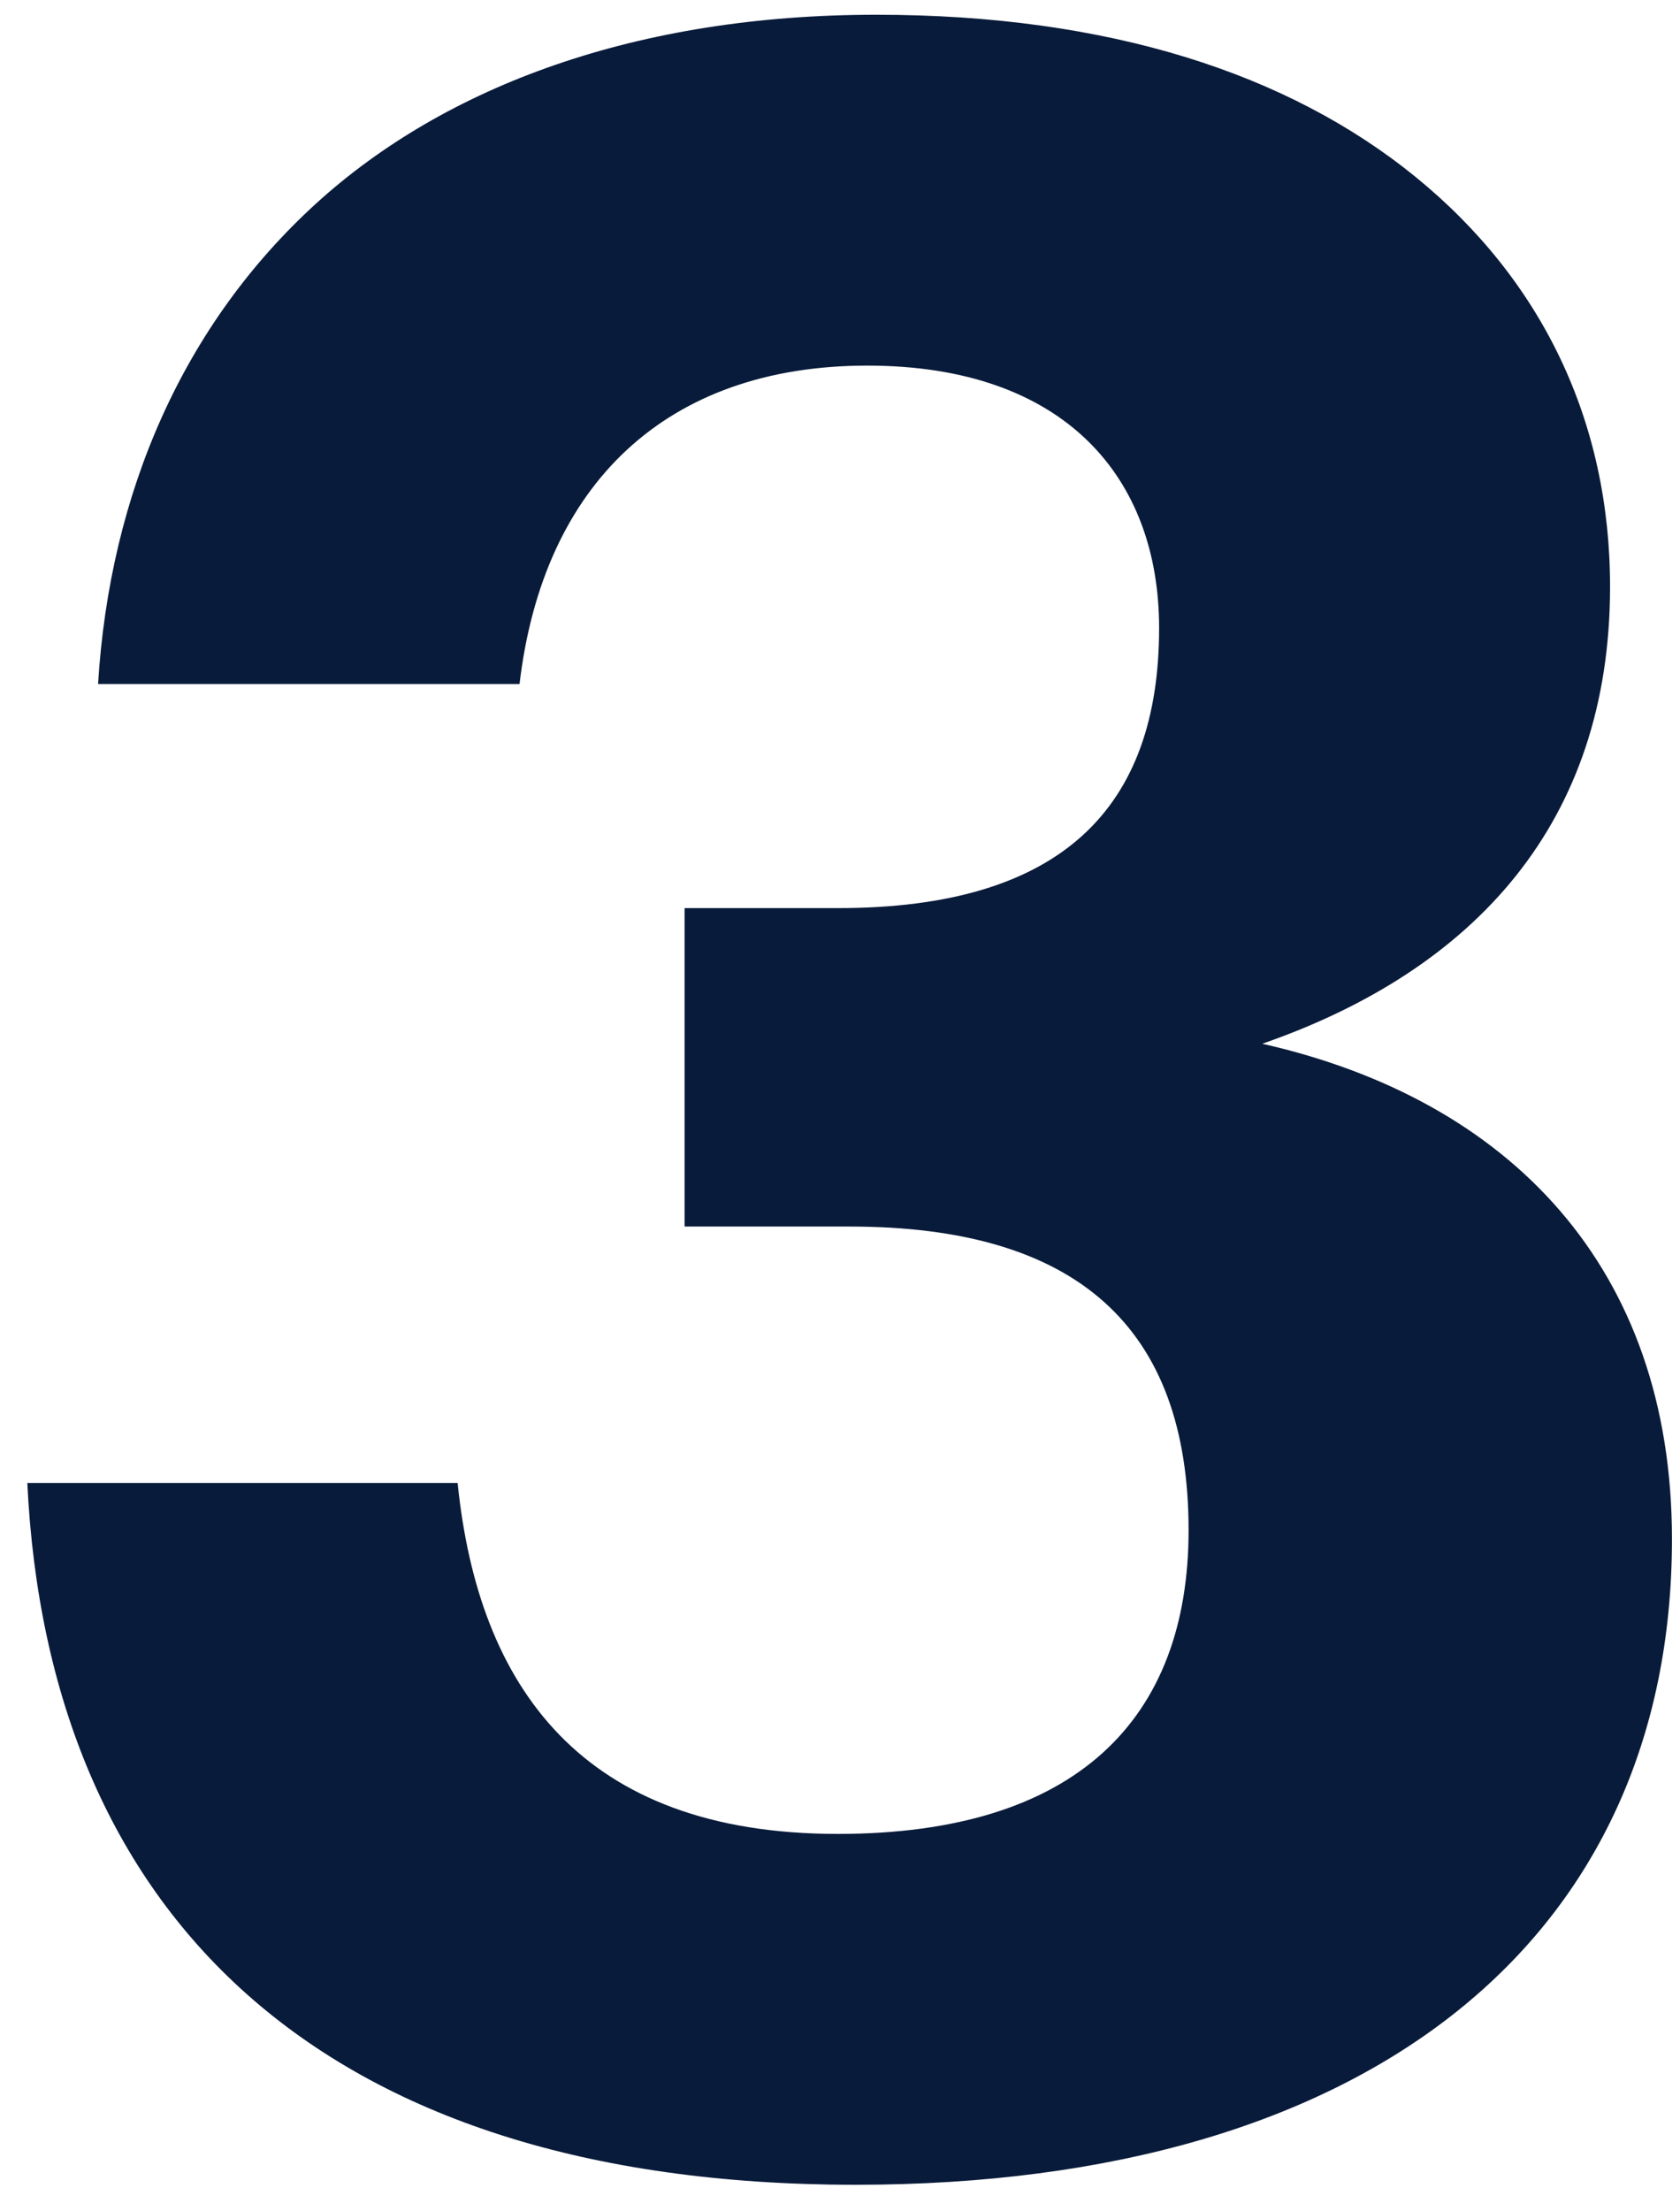 <svg width="57" height="75" viewBox="0 0 57 75" fill="none" xmlns="http://www.w3.org/2000/svg">
<path d="M29.027 74.1C46.527 74.1 56.727 65.7 56.727 52.2C56.727 43 51.227 37.3 42.827 35.4C50.027 32.9 54.627 27.9 54.627 19.9C54.627 14.3 52.327 9.5 48.027 6C43.727 2.5 37.627 0.5 29.727 0.5C21.627 0.5 15.127 2.9 10.727 6.9C6.227 11 3.727 16.7 3.327 23.2H17.627C18.427 16.4 22.627 12.4 29.427 12.4C36.127 12.4 39.327 16.2 39.327 21.3C39.327 27.4 36.027 30.8 28.427 30.8H23.227V41.6H28.827C36.527 41.6 40.327 45 40.327 51.9C40.327 58.3 36.527 62.2 28.427 62.2C19.727 62.2 16.227 57.2 15.527 50.3H0.927C1.627 64.8 10.727 74.1 29.027 74.1Z" fill="#091B3A"/>
</svg>
